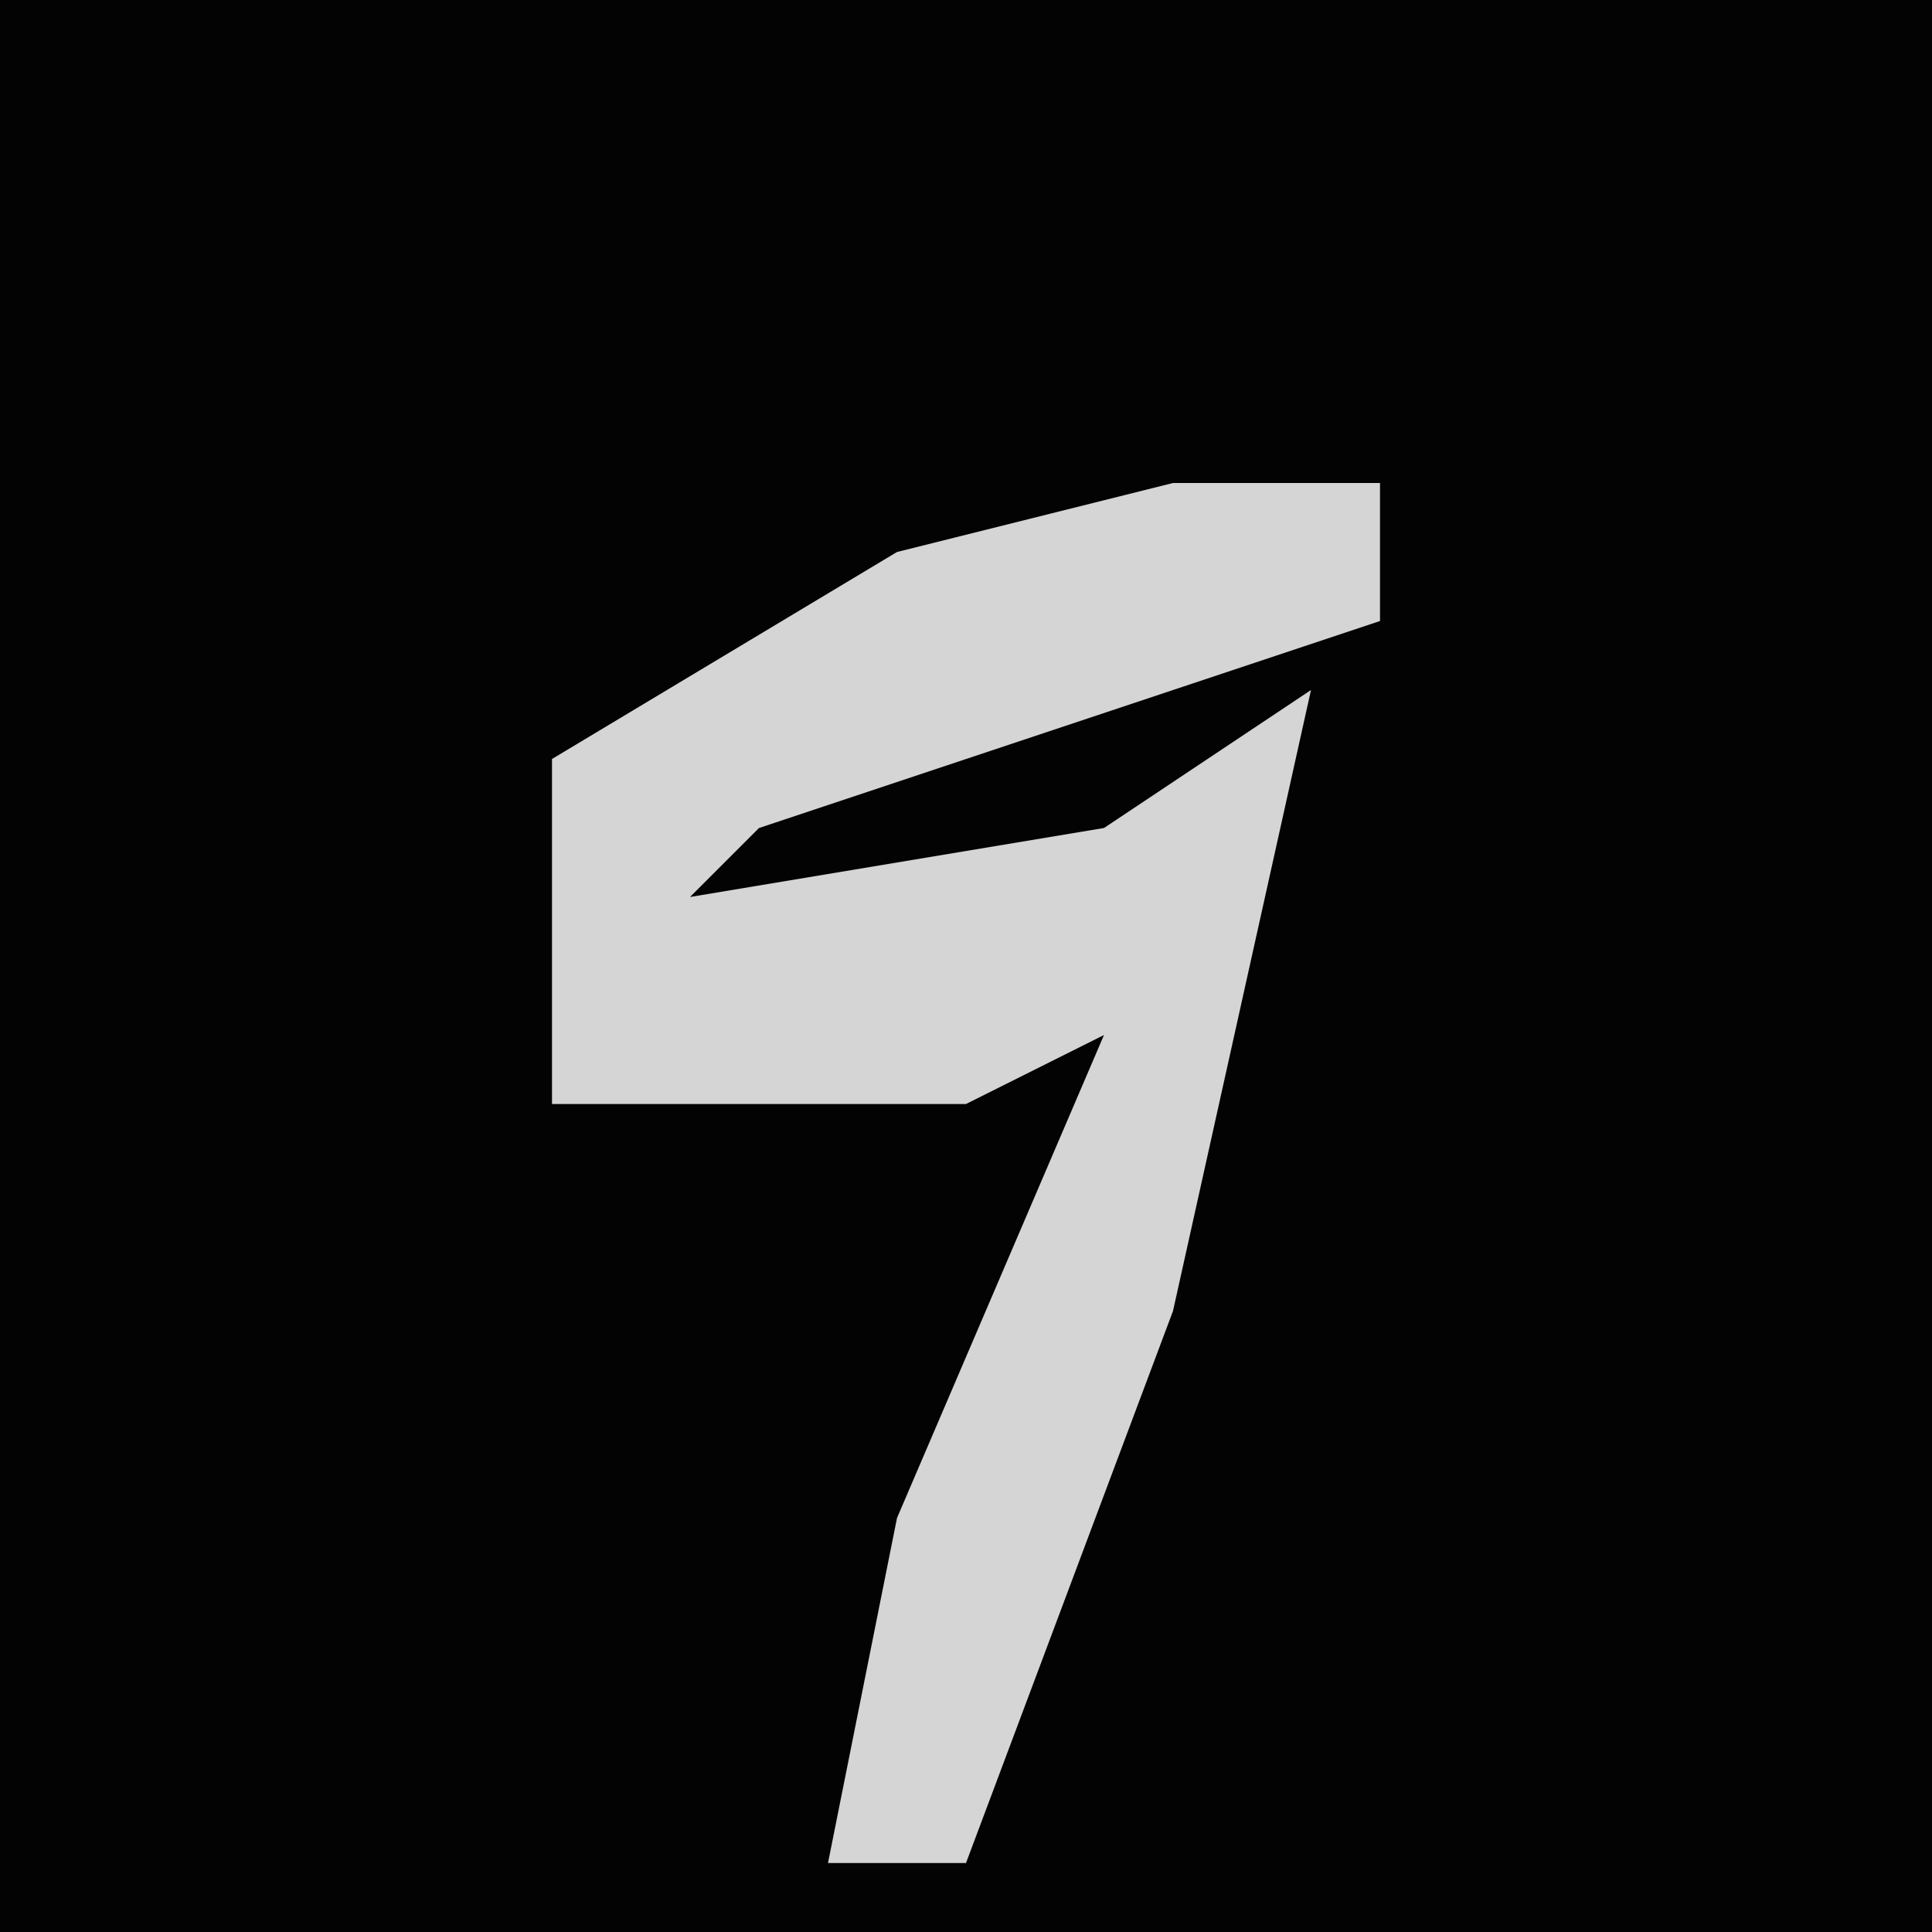 <?xml version="1.0" encoding="UTF-8"?>
<svg version="1.1" xmlns="http://www.w3.org/2000/svg" width="28" height="28">
<path d="M0,0 L28,0 L28,28 L0,28 Z " fill="#030303" transform="translate(0,0)"/>
<path d="M0,0 L3,0 L3,2 L-6,5 L-7,6 L-1,5 L2,3 L0,12 L-3,20 L-5,20 L-4,15 L-1,8 L-3,9 L-9,9 L-9,4 L-4,1 Z " fill="#D5D5D5" transform="translate(17,7)"/>
</svg>

